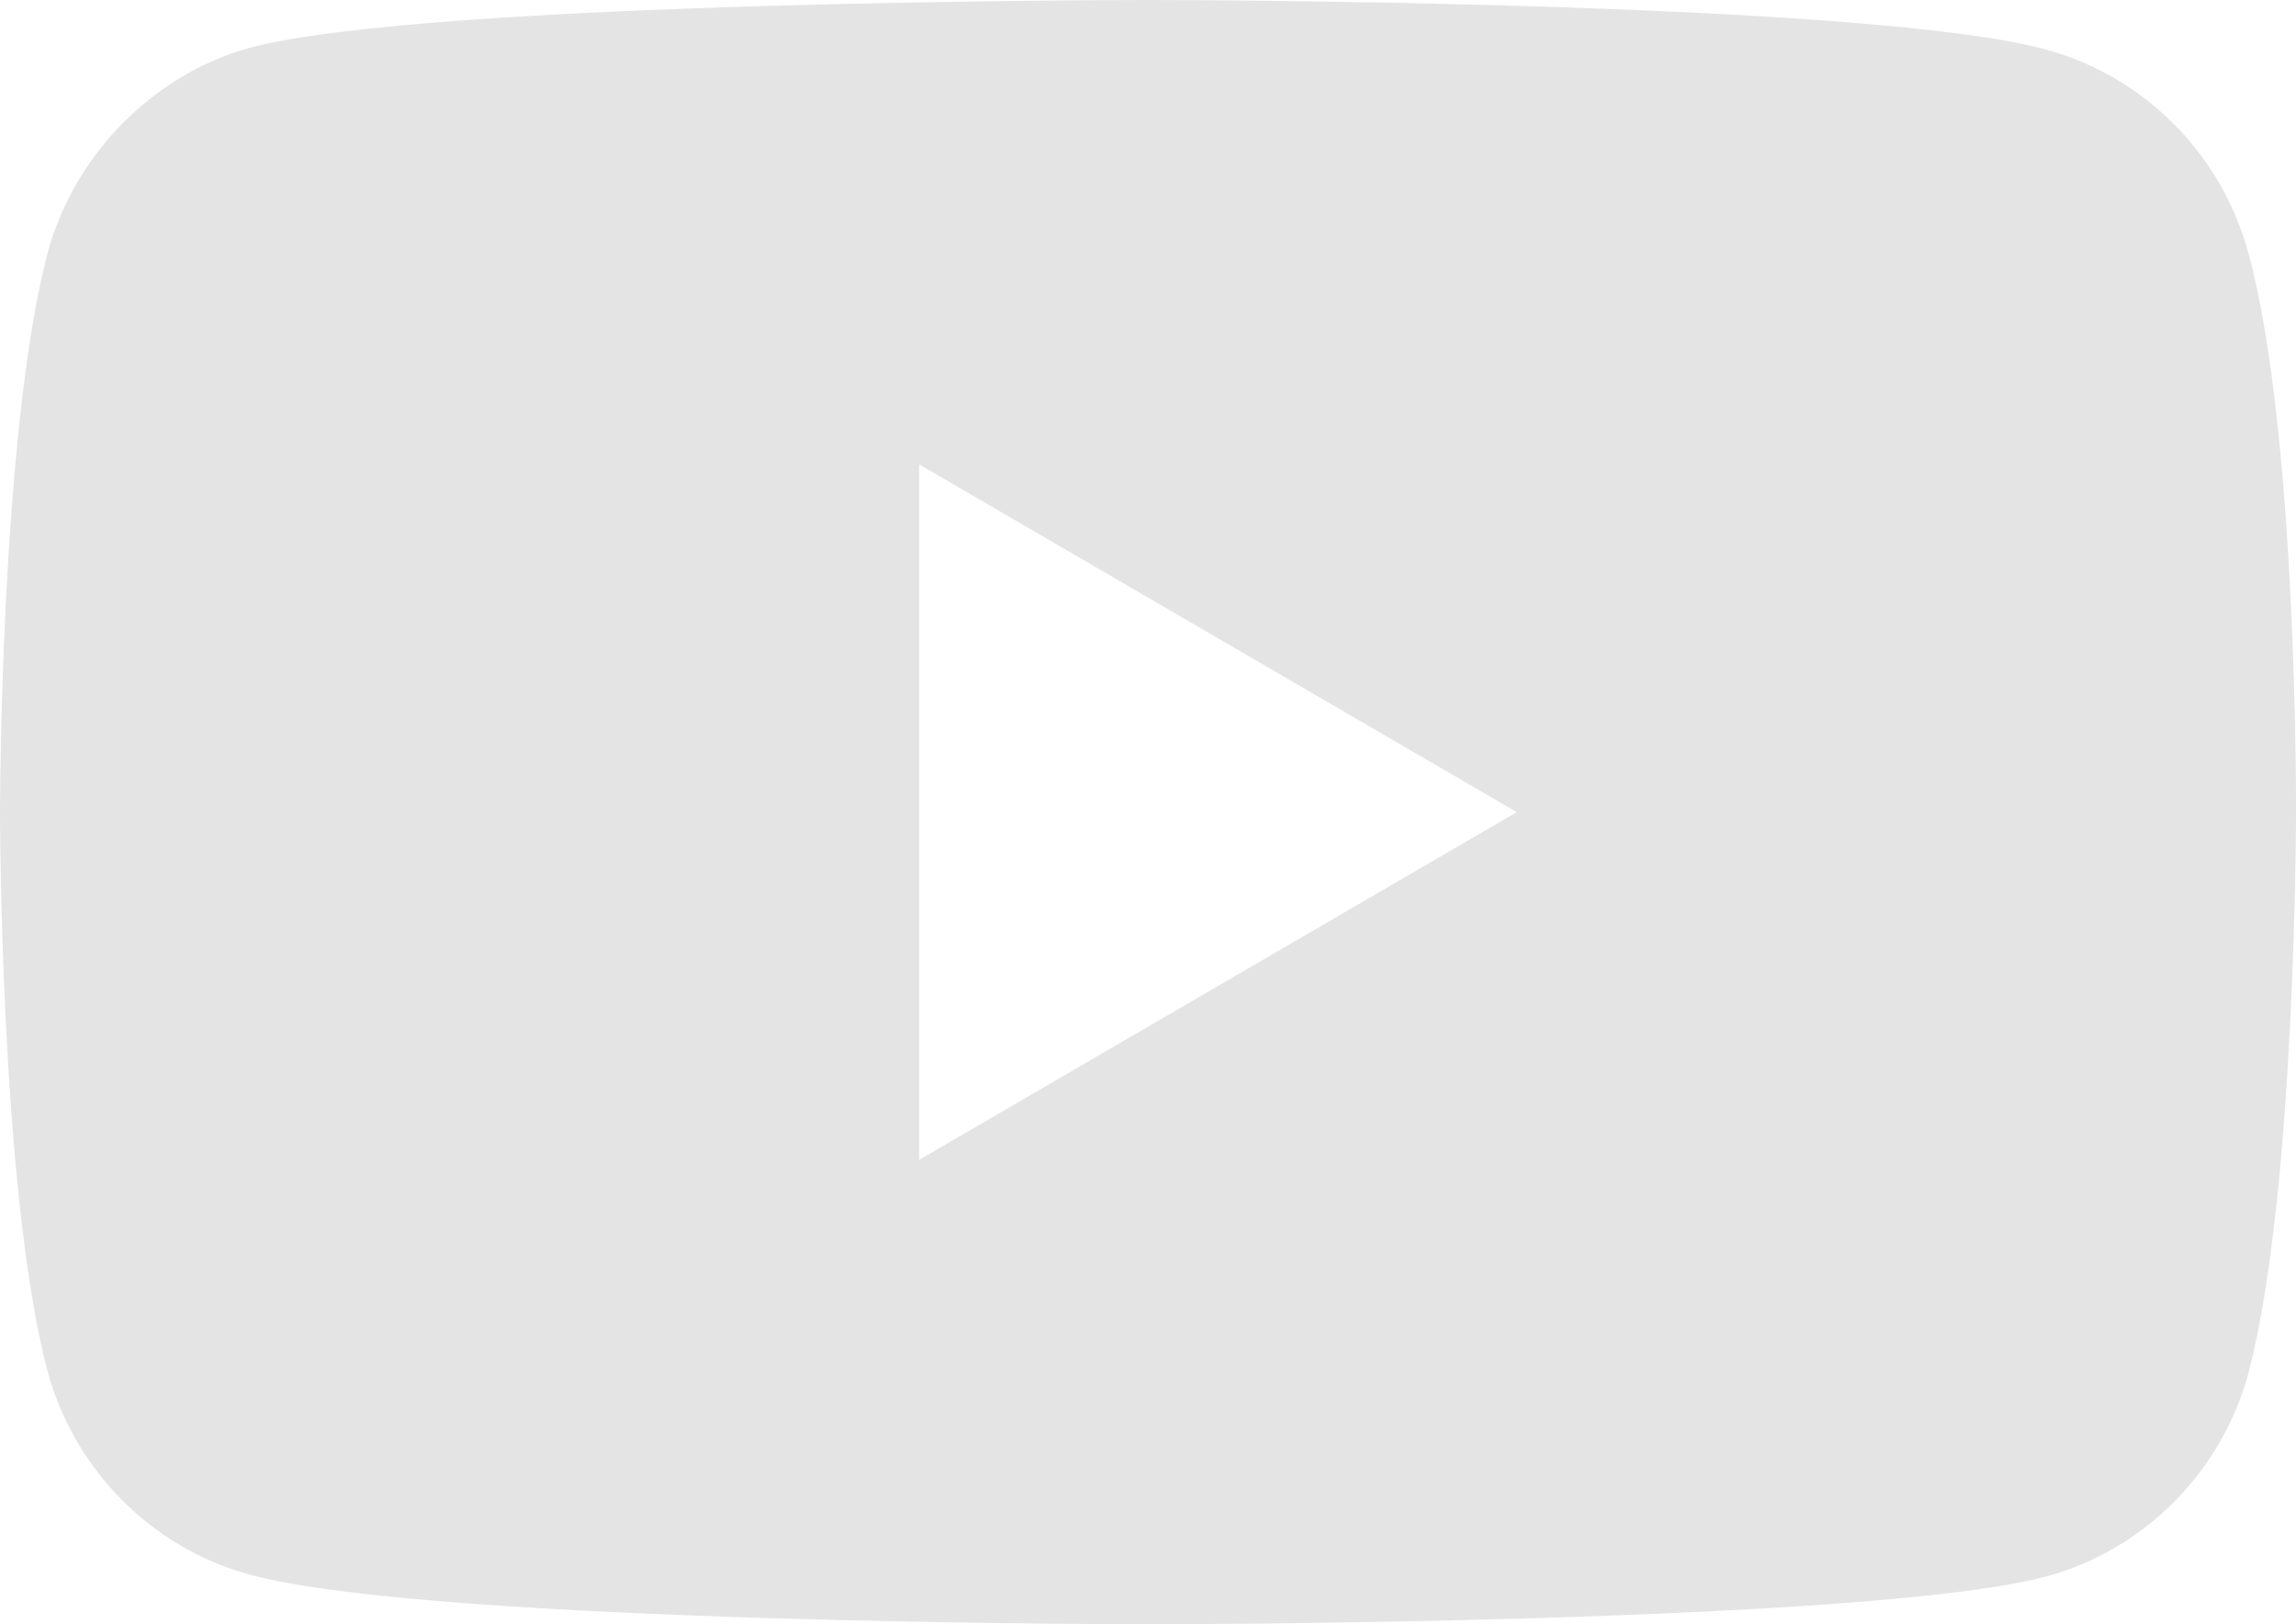 <svg width="41" height="29" viewBox="0 0 41 29" fill="none" xmlns="http://www.w3.org/2000/svg">
<path d="M40.155 4.538C39.683 2.763 38.298 1.365 36.542 0.887C33.333 0 20.5 0 20.5 0C20.5 0 7.666 0 4.458 0.853C2.735 1.331 1.317 2.764 0.844 4.538C0 7.779 0 14.5 0 14.5C0 14.5 0 21.255 0.844 24.462C1.317 26.236 2.702 27.635 4.458 28.113C7.7 29 20.5 29 20.5 29C20.5 29 33.333 29 36.542 28.147C38.298 27.669 39.683 26.27 40.156 24.496C41 21.255 41 14.534 41 14.534C41 14.534 41.034 7.779 40.155 4.538ZM16.413 20.709V8.291L27.085 14.5L16.413 20.709Z" fill="#E4E4E4"/>
</svg>
